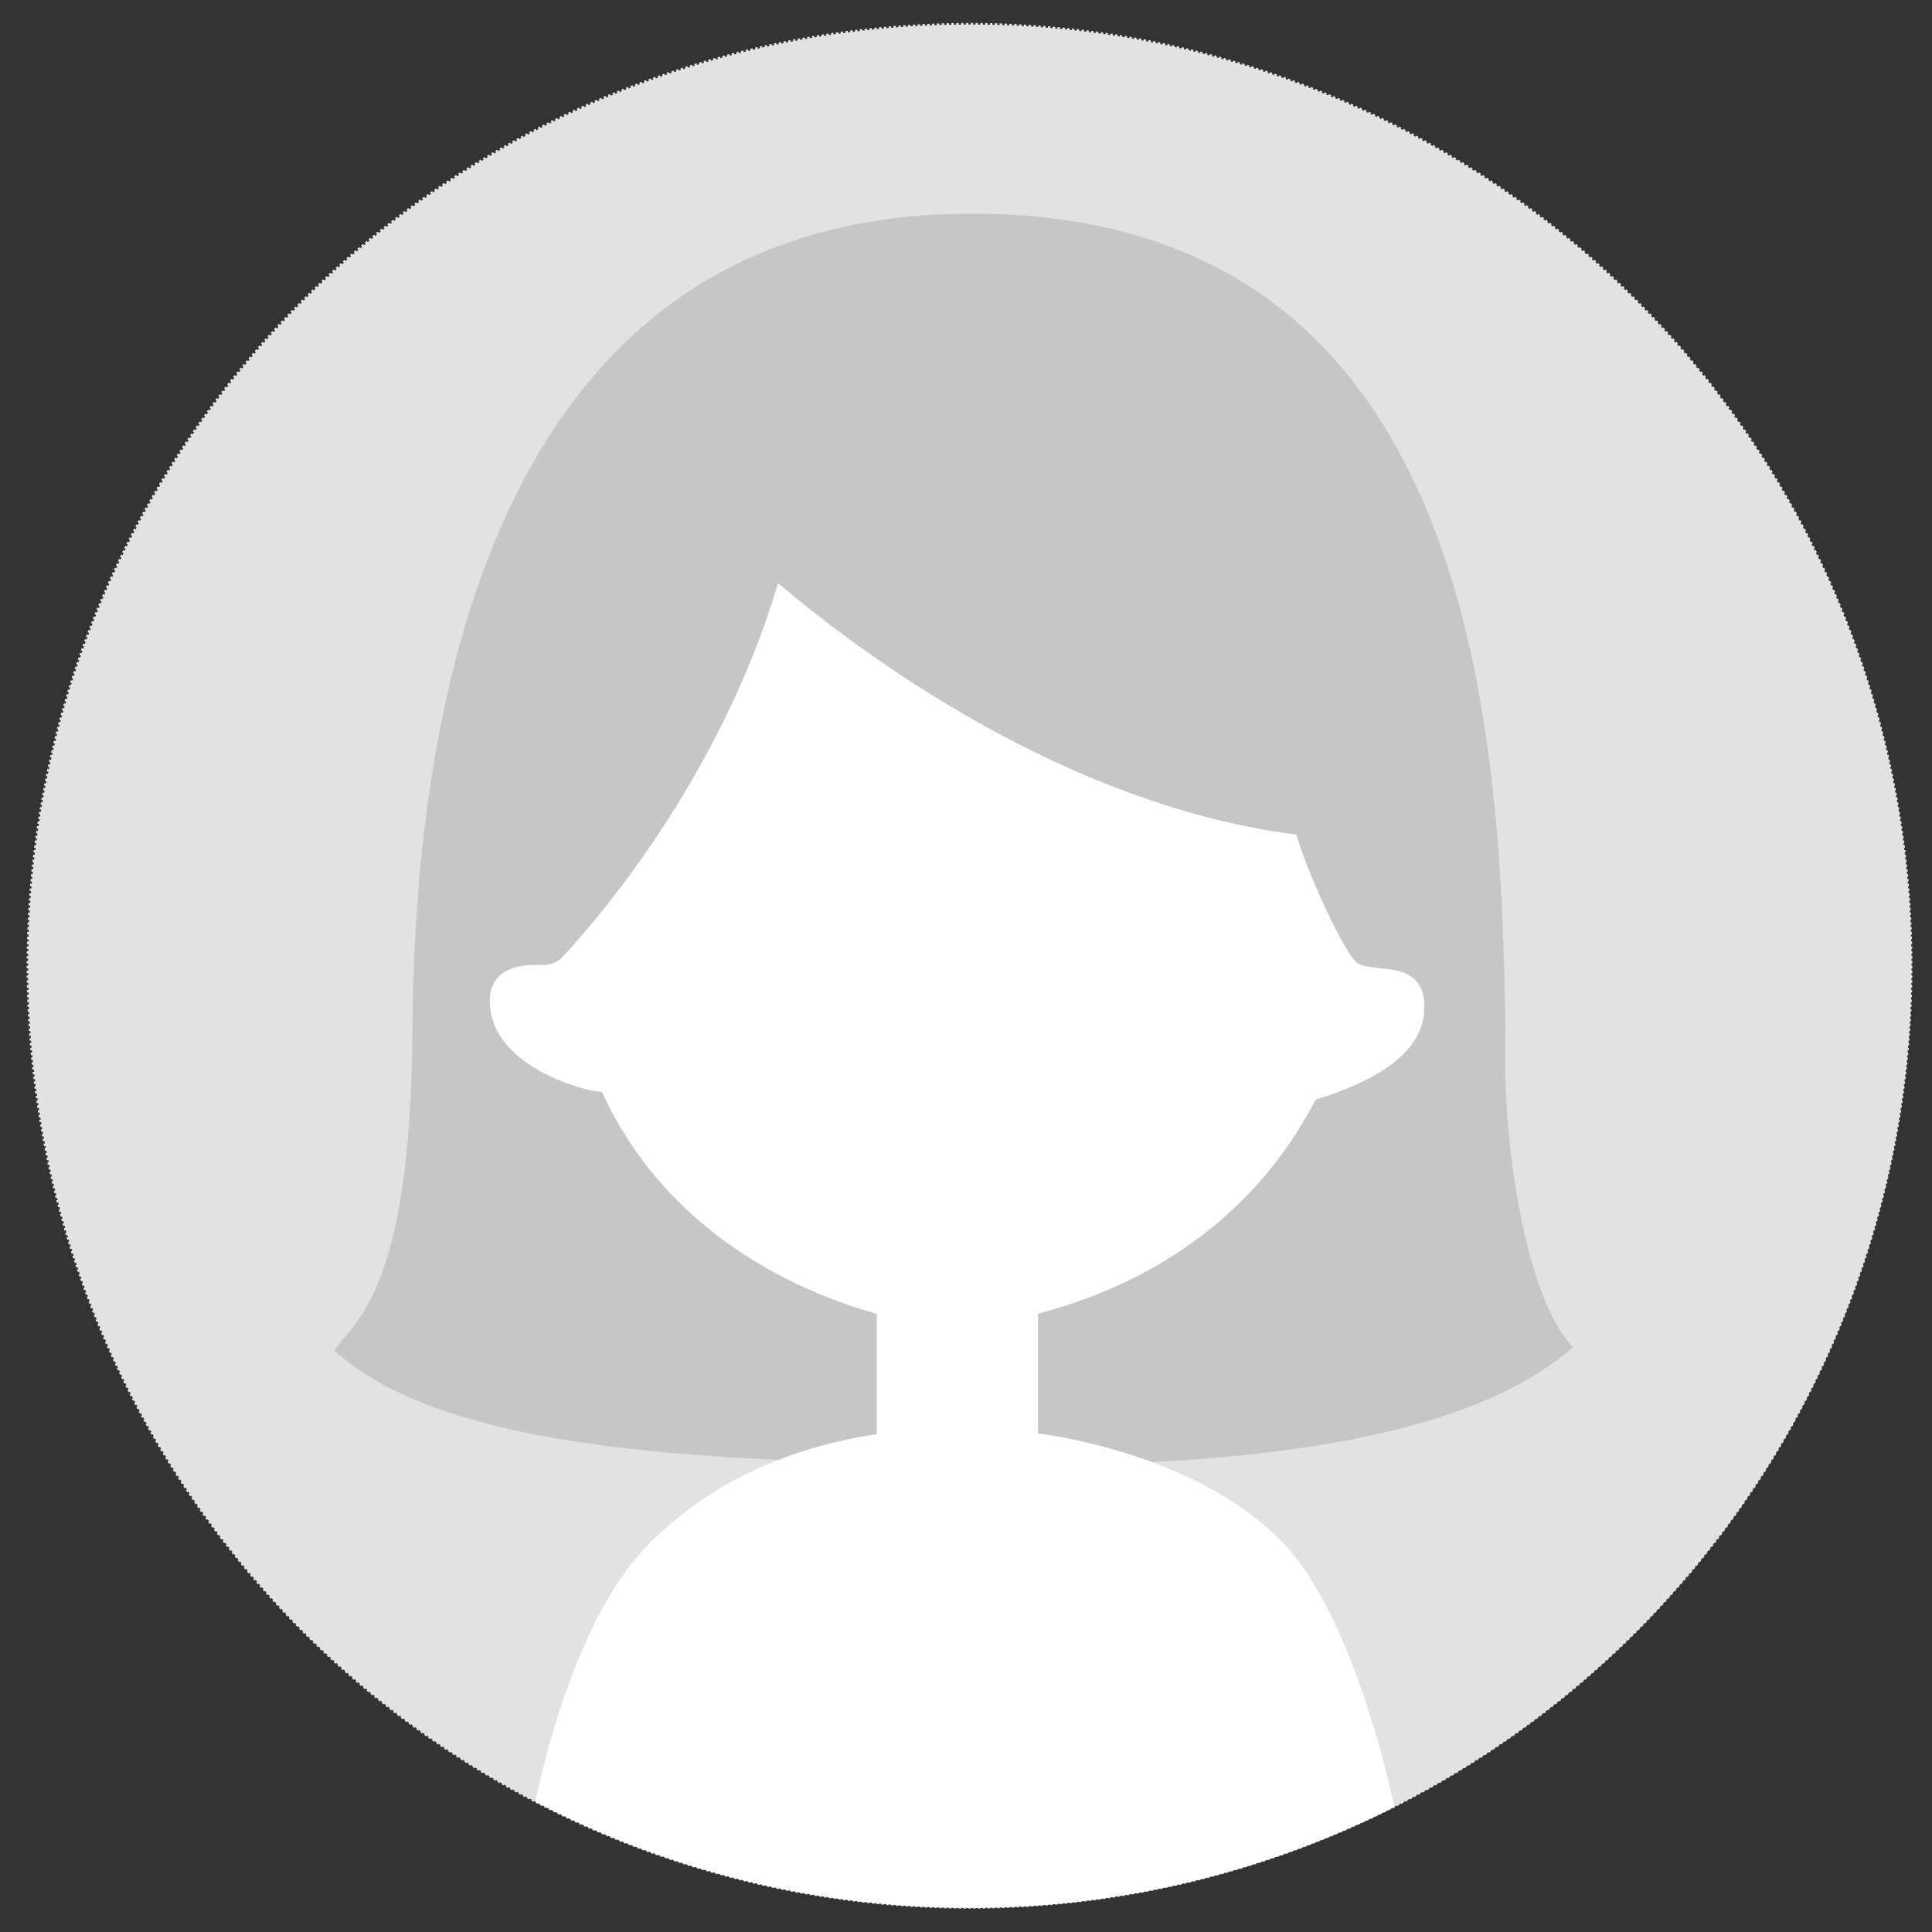 <svg xmlns="http://www.w3.org/2000/svg" viewBox="0 0 400 400"><rect x="0" y="0" width="400" height="400" fill="#333333" stroke="none"/><defs><style>.cls-1{fill:none;stroke:#eaeaea;stroke-miterlimit:10;stroke-width:0.5px;stroke-dasharray:0.5 0.5 0.5 0.5;}.cls-2{fill:#e2e2e2;}.cls-3{fill:#c6c6c6;}.cls-4{fill:#fff;}</style></defs><title>默认头像-男</title><g id="女头像03"><g id="外框"><ellipse class="cls-1" cx="200.73" cy="199.96" rx="194.97" ry="194.96"/></g><ellipse class="cls-2" cx="200.79" cy="200.04" rx="194.97" ry="194.96"/><path class="cls-3" d="M199.12,303.69c-37.39-1.89-104-.23-129.89-24.09C73,273.72,85,268.11,85.38,214S95.66,45,200.06,44.24,310.86,148,311.67,213.24c-.79,27,5.21,56.87,14,65.68C298.38,302.9,237.62,303.36,199.12,303.69Z"/><path class="cls-4" d="M272.42,227.66c15.62-4.81,23.23-11.61,22.43-20.42s-11.21-5.61-14-8S270.41,180,268.41,172.8c-56.47-7.21-103.73-49.26-107.33-52.06-12,40.32-37.33,69.56-44.52,77.28a5.55,5.55,0,0,1-4.32,1.78c-3.81-.18-10.83.22-10.83,7.45,0,13.6,20,18.82,23.23,18.82,13.8,30.19,42,41.8,56.89,45.95v24.91c-17.24,2.6-34.22,9.4-47.68,23.25-14.25,14.67-21.3,44.47-23,52.85a195.25,195.25,0,0,0,177.88,1.08c-2.28-10.29-9.72-39.94-22.4-53.93-11.11-12.25-31.27-20.55-51.43-23.43V272C255.56,261.24,269,233.72,272.42,227.66Z"/></g></svg>
